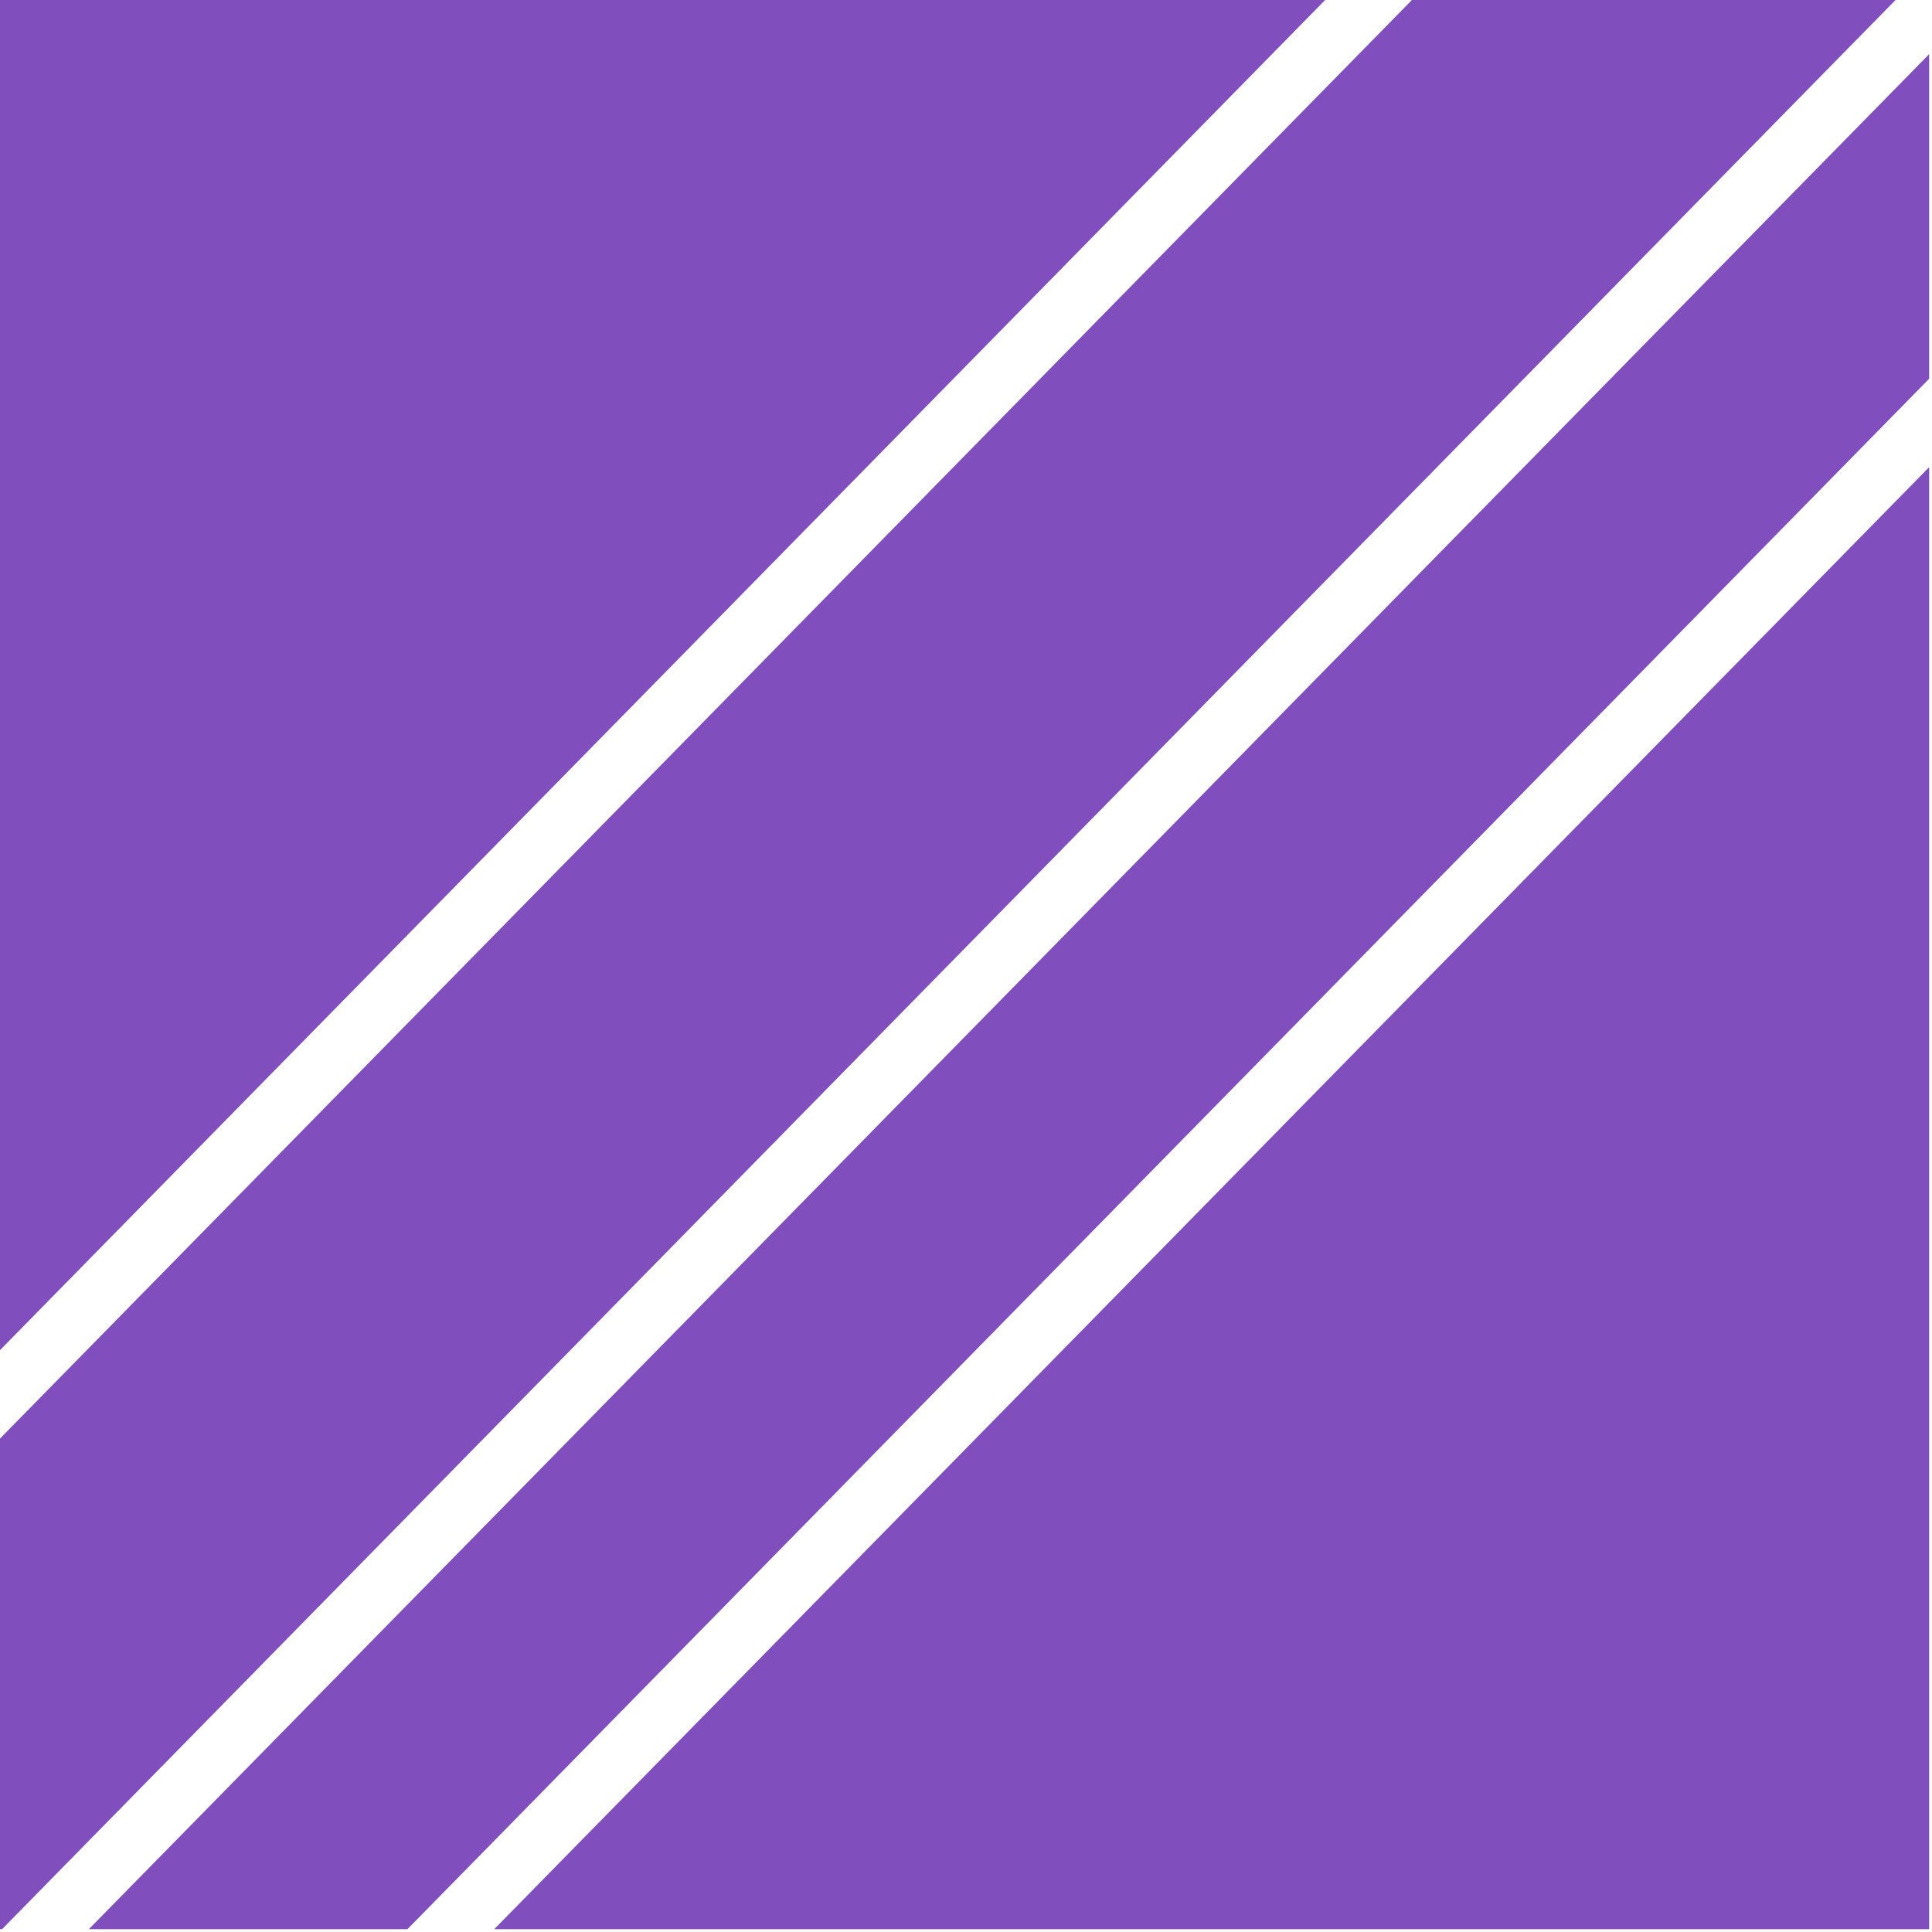 <svg width="312" height="312" viewBox="0 0 312 312" fill="none" xmlns="http://www.w3.org/2000/svg">
<path fill-rule="evenodd" clip-rule="evenodd" d="M65.803 311.54H14.352L311.54 8.745V61.167L65.803 311.54ZM79.815 311.54H311.54V75.443L79.815 311.54ZM228.012 0H306.111L0.34 311.54H0V232.314L228.012 0ZM214 0H0V218.038L214 0Z" fill="#814EBE"/>
</svg>
